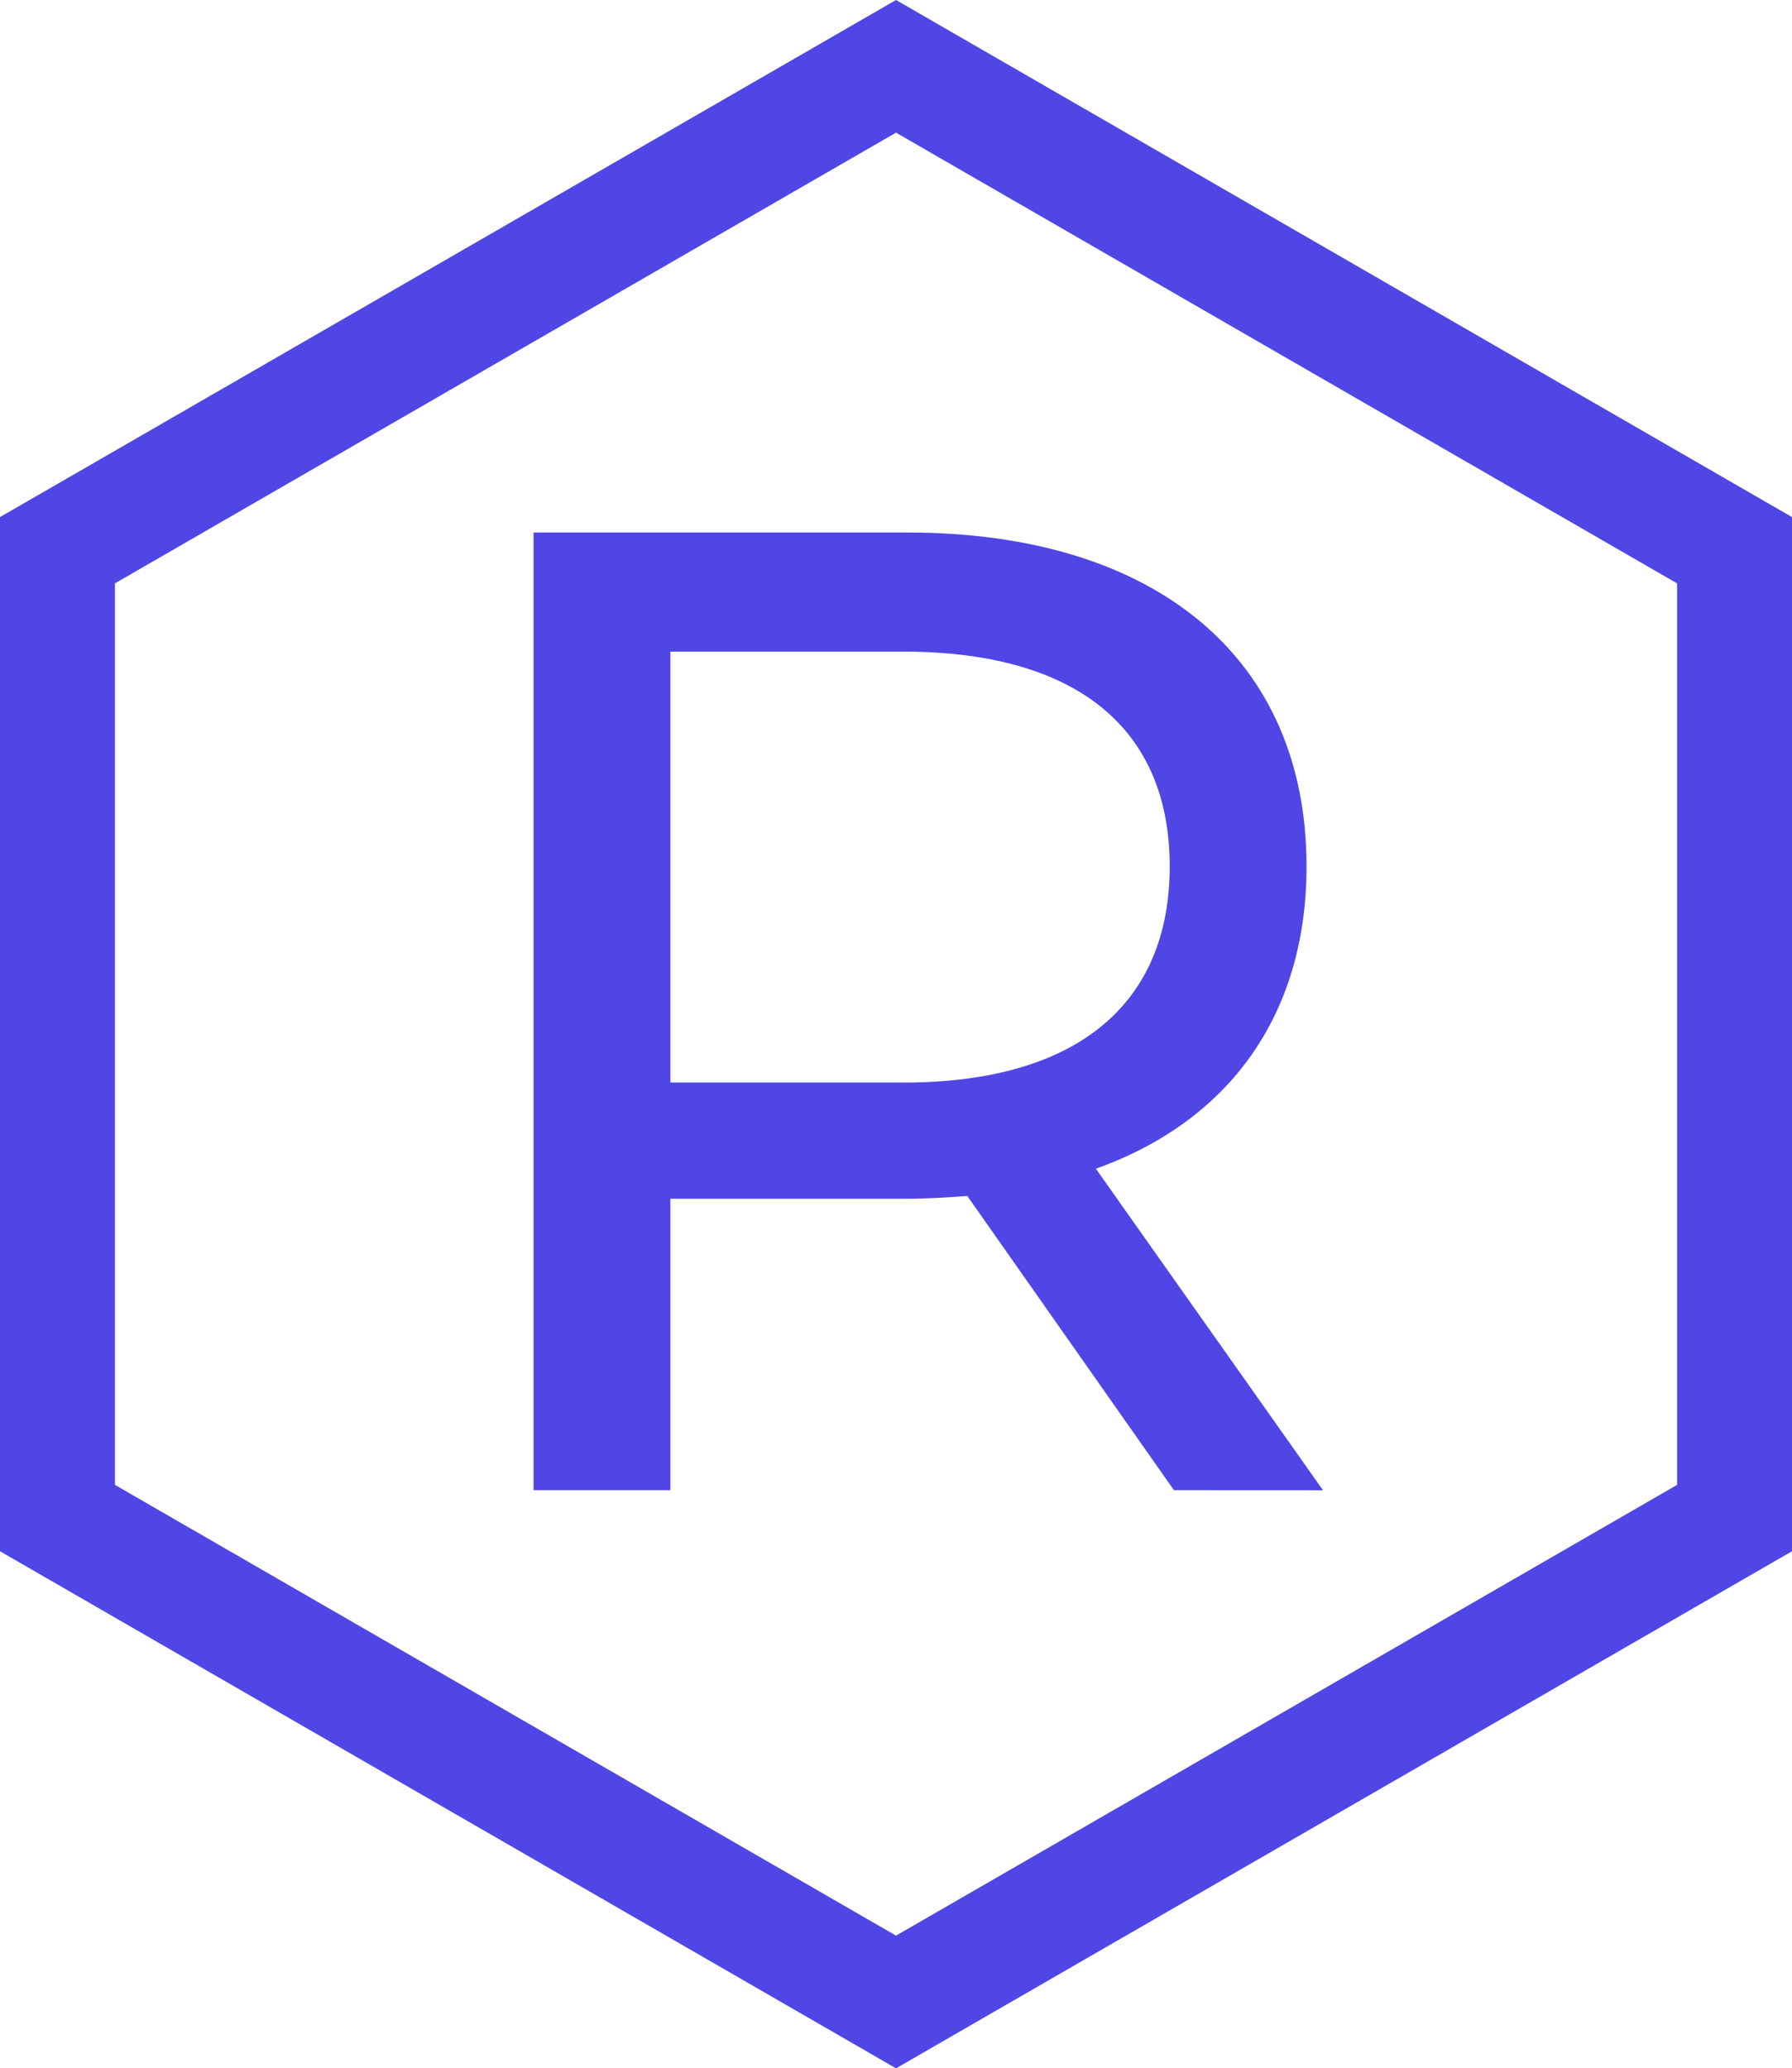 <?xml version="1.0" encoding="UTF-8" standalone="no"?>
<!-- Created with Inkscape (http://www.inkscape.org/) -->

<svg
   width="29.451mm"
   height="33.992mm"
   viewBox="0 0 29.451 33.992"
   version="1.1"
   id="svg5"
   sodipodi:docname="logo.svg"
   inkscape:version="1.1 (c68e22c387, 2021-05-23)"
   xmlns:inkscape="http://www.inkscape.org/namespaces/inkscape"
   xmlns:sodipodi="http://sodipodi.sourceforge.net/DTD/sodipodi-0.dtd"
   xmlns="http://www.w3.org/2000/svg"
   xmlns:svg="http://www.w3.org/2000/svg">
  <sodipodi:namedview
     id="namedview7"
     pagecolor="#ffffff"
     bordercolor="#666666"
     borderopacity="1.0"
     inkscape:pageshadow="2"
     inkscape:pageopacity="0.0"
     inkscape:pagecheckerboard="0"
     inkscape:document-units="mm"
     showgrid="false"
     inkscape:snap-midpoints="true"
     inkscape:snap-smooth-nodes="true"
     inkscape:snap-intersection-paths="true"
     inkscape:object-paths="true"
     fit-margin-top="0"
     fit-margin-left="0"
     fit-margin-right="0"
     fit-margin-bottom="0"
     inkscape:zoom="3.4066516"
     inkscape:cx="45.792766"
     inkscape:cy="91.145218"
     inkscape:window-width="1920"
     inkscape:window-height="1009"
     inkscape:window-x="-8"
     inkscape:window-y="-8"
     inkscape:window-maximized="1"
     inkscape:current-layer="layer1" />
  <defs
     id="defs2" />
  <g
     inkscape:label="Layer 1"
     inkscape:groupmode="layer"
     id="layer1"
     transform="translate(-30.041,-116.691)">
    <path
       style="color:#000000;fill:#4f46e5;stroke-width:0.266;-inkscape-stroke:none"
       d="m 44.767,116.691 -14.726,8.498 v 16.996 l 14.726,8.498 14.725,-8.498 v -0.545 -16.451 z m 0,2.18 12.837,7.408 v 14.815 l -12.837,7.408 -12.837,-7.408 v -14.816 z"
       id="path1363" />
    <g
       aria-label="R"
       id="text1865"
       style="font-weight:bold;font-size:17.859px;line-height:1;font-family:'Atkinson Hyperlegible';-inkscape-font-specification:'Atkinson Hyperlegible Bold';opacity:1;fill:#4f46e5;stroke-width:0.794"
       transform="matrix(1.259,0,0,1.259,-11.589,-34.607)">
      <path
         d="m 50.336,139.626 -2.965,-4.197 c 1.75,-0.625 2.75,-2.018 2.75,-3.947 0,-2.715 -1.964,-4.358 -5.215,-4.358 h -4.875 v 12.501 h 1.786 v -3.804 h 3.09 c 0.268,0 0.536,-0.018 0.786,-0.036 l 2.697,3.84 z m -5.483,-5.322 h -3.036 v -5.625 h 3.036 c 2.286,0 3.482,1.018 3.482,2.804 0,1.786 -1.197,2.822 -3.482,2.822 z"
         style="font-weight:500;font-family:Montserrat;-inkscape-font-specification:'Montserrat Medium';stroke-width:0.794"
         id="path17663" />
    </g>
  </g>
</svg>
